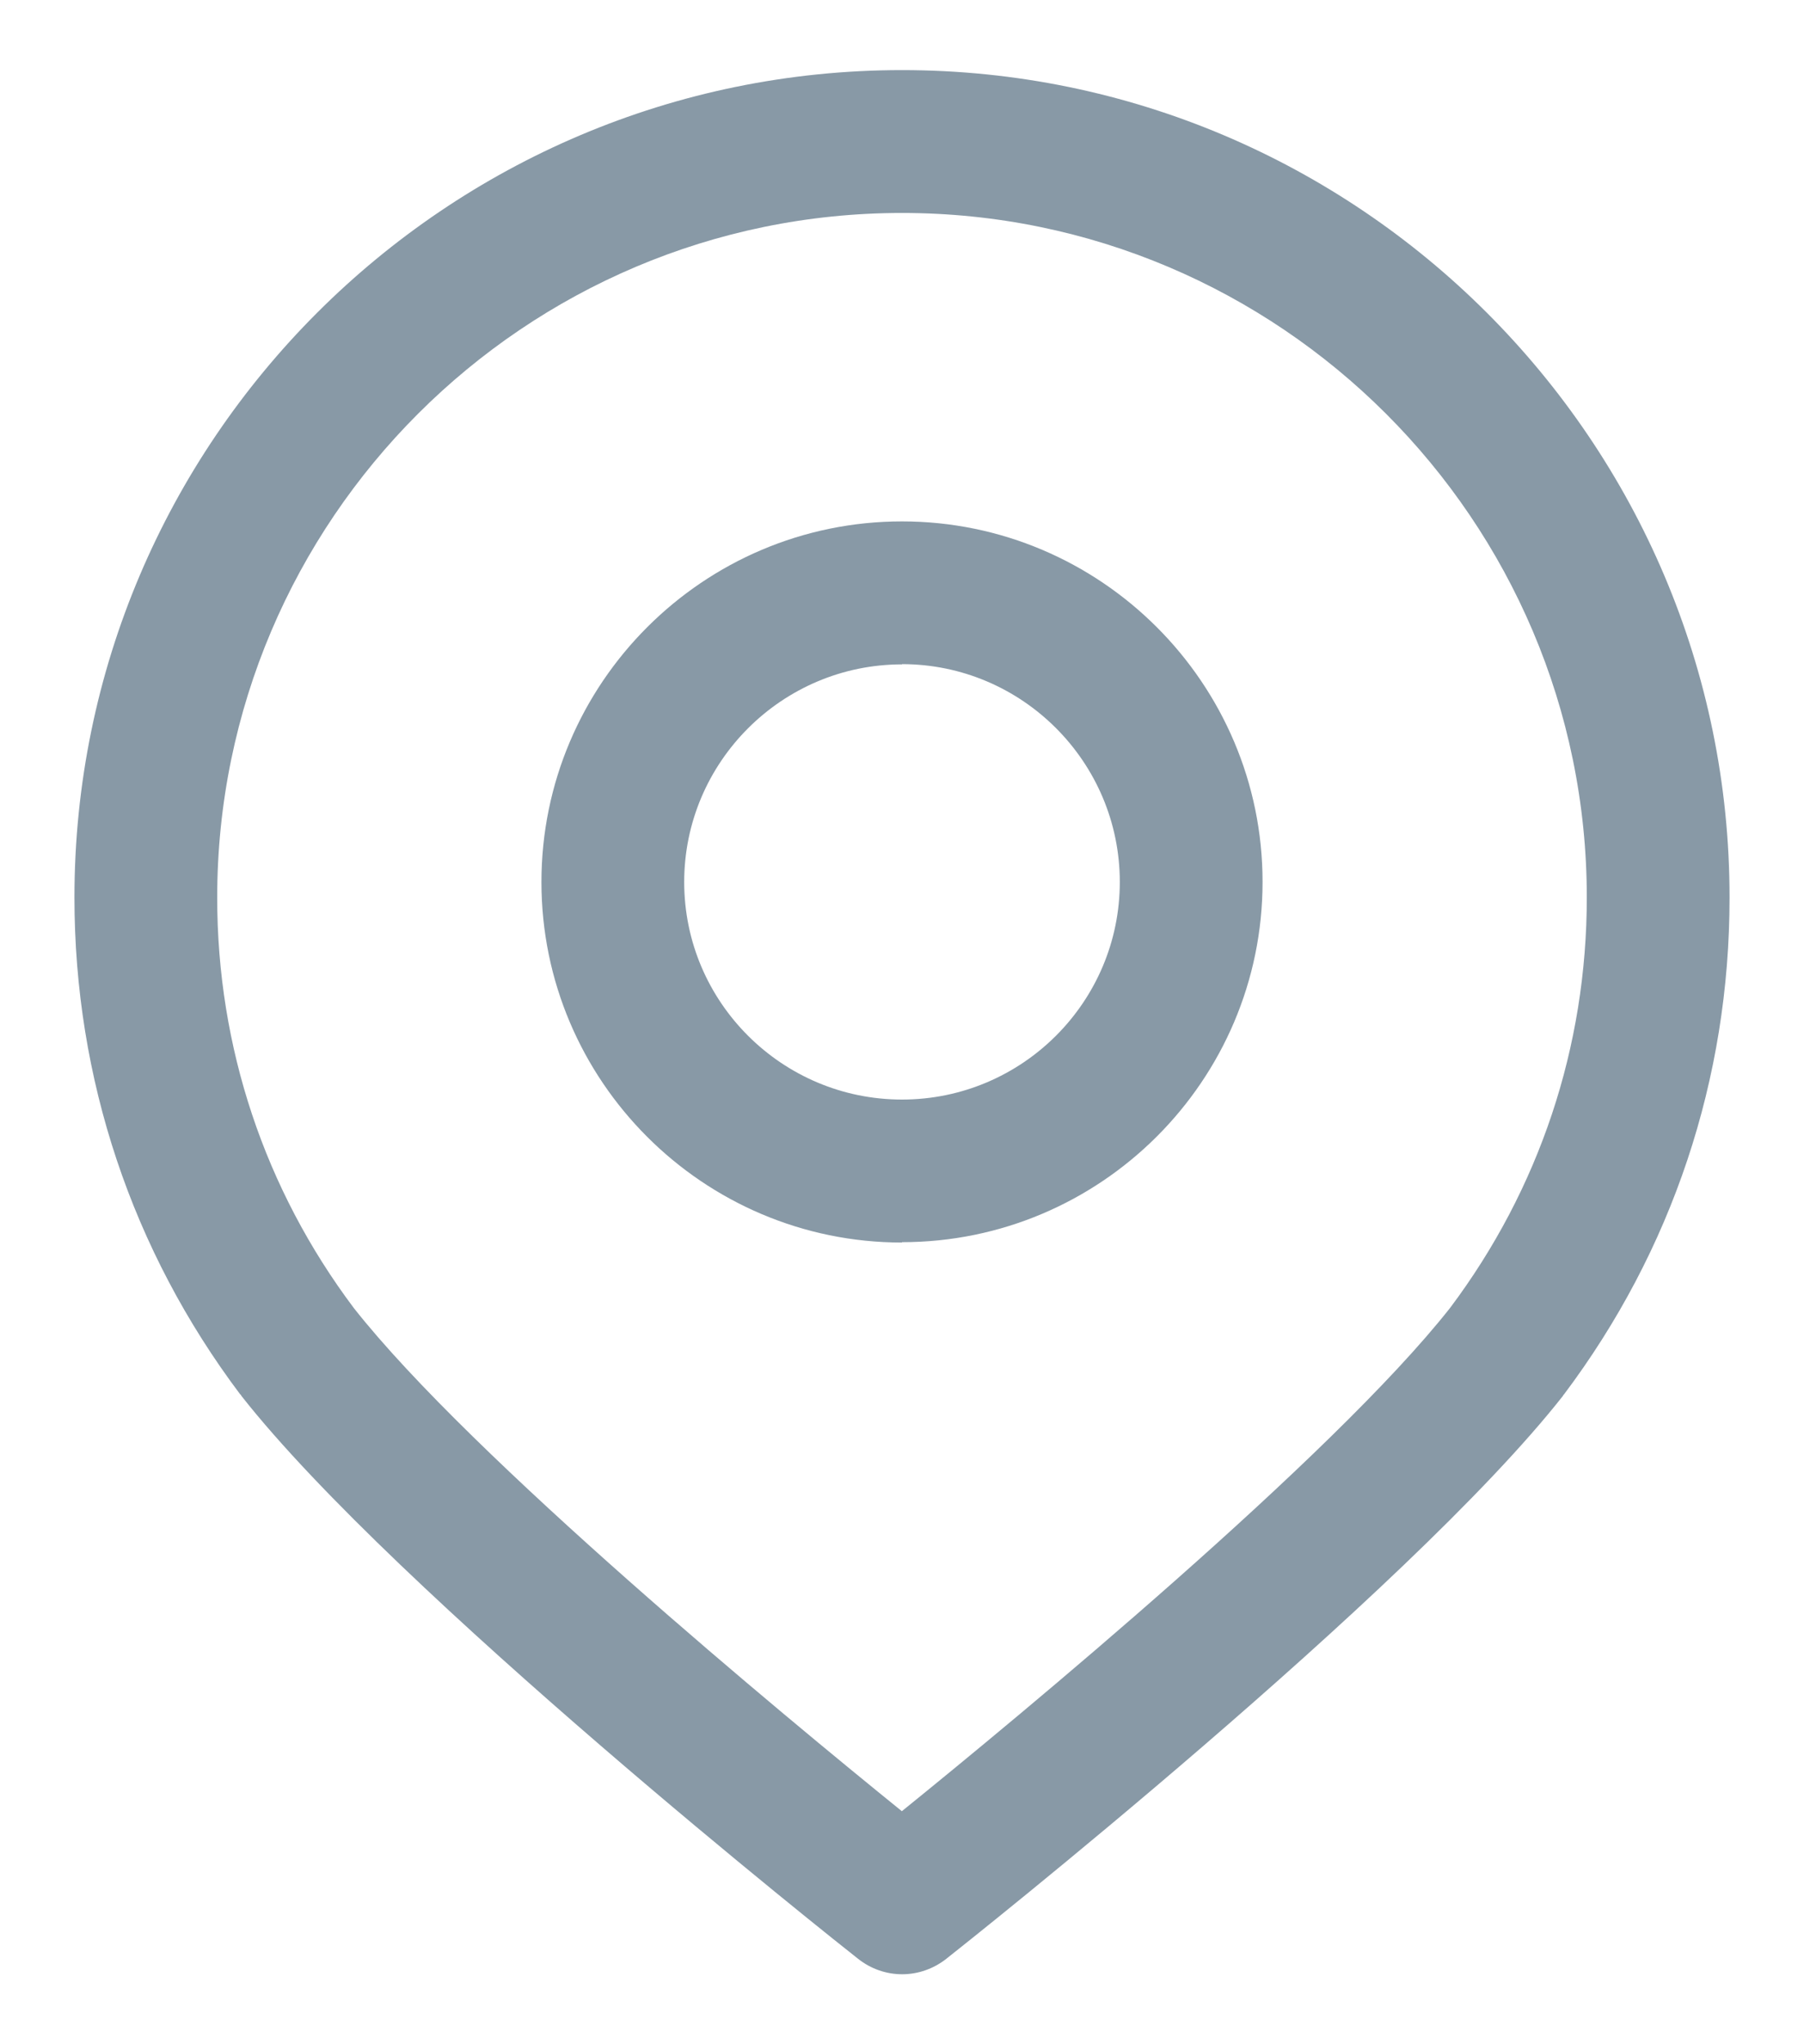 <svg width="15" height="17" viewBox="0 0 15 17" fill="none" xmlns="http://www.w3.org/2000/svg">
<path d="M7.5 10.333C5.847 10.333 4.502 8.988 4.502 7.335C4.502 5.682 5.848 4.336 7.5 4.336C9.152 4.336 10.498 5.682 10.498 7.334C10.498 8.986 9.152 10.33 7.5 10.33V10.333ZM7.5 5.525C6.503 5.525 5.689 6.337 5.689 7.335C5.689 8.334 6.503 9.144 7.5 9.144C8.498 9.144 9.311 8.333 9.311 7.335C9.311 6.336 8.498 5.523 7.5 5.523V5.525Z" fill="#8899A6"/>
<path d="M14.381 7.463C14.381 3.671 11.294 0.583 7.5 0.583C3.706 0.583 0.619 3.671 0.619 7.463C0.619 8.969 1.096 10.398 1.999 11.598L2.001 11.596L2.007 11.608C3.295 13.247 6.977 16.166 7.133 16.288C7.242 16.375 7.372 16.418 7.501 16.418C7.63 16.418 7.76 16.375 7.869 16.289C8.025 16.166 11.706 13.249 12.995 11.609L13.001 11.598L13.002 11.599C13.905 10.399 14.381 8.971 14.381 7.465V7.463ZM7.5 15.063C6.531 14.279 3.922 12.122 2.943 10.879C2.199 9.889 1.806 8.708 1.806 7.465C1.806 4.326 4.361 1.771 7.5 1.771C10.639 1.771 13.194 4.325 13.194 7.463C13.194 8.706 12.8 9.887 12.057 10.877C11.078 12.12 8.469 14.277 7.5 15.061V15.063Z" fill="#8899A6"/>
</svg>

